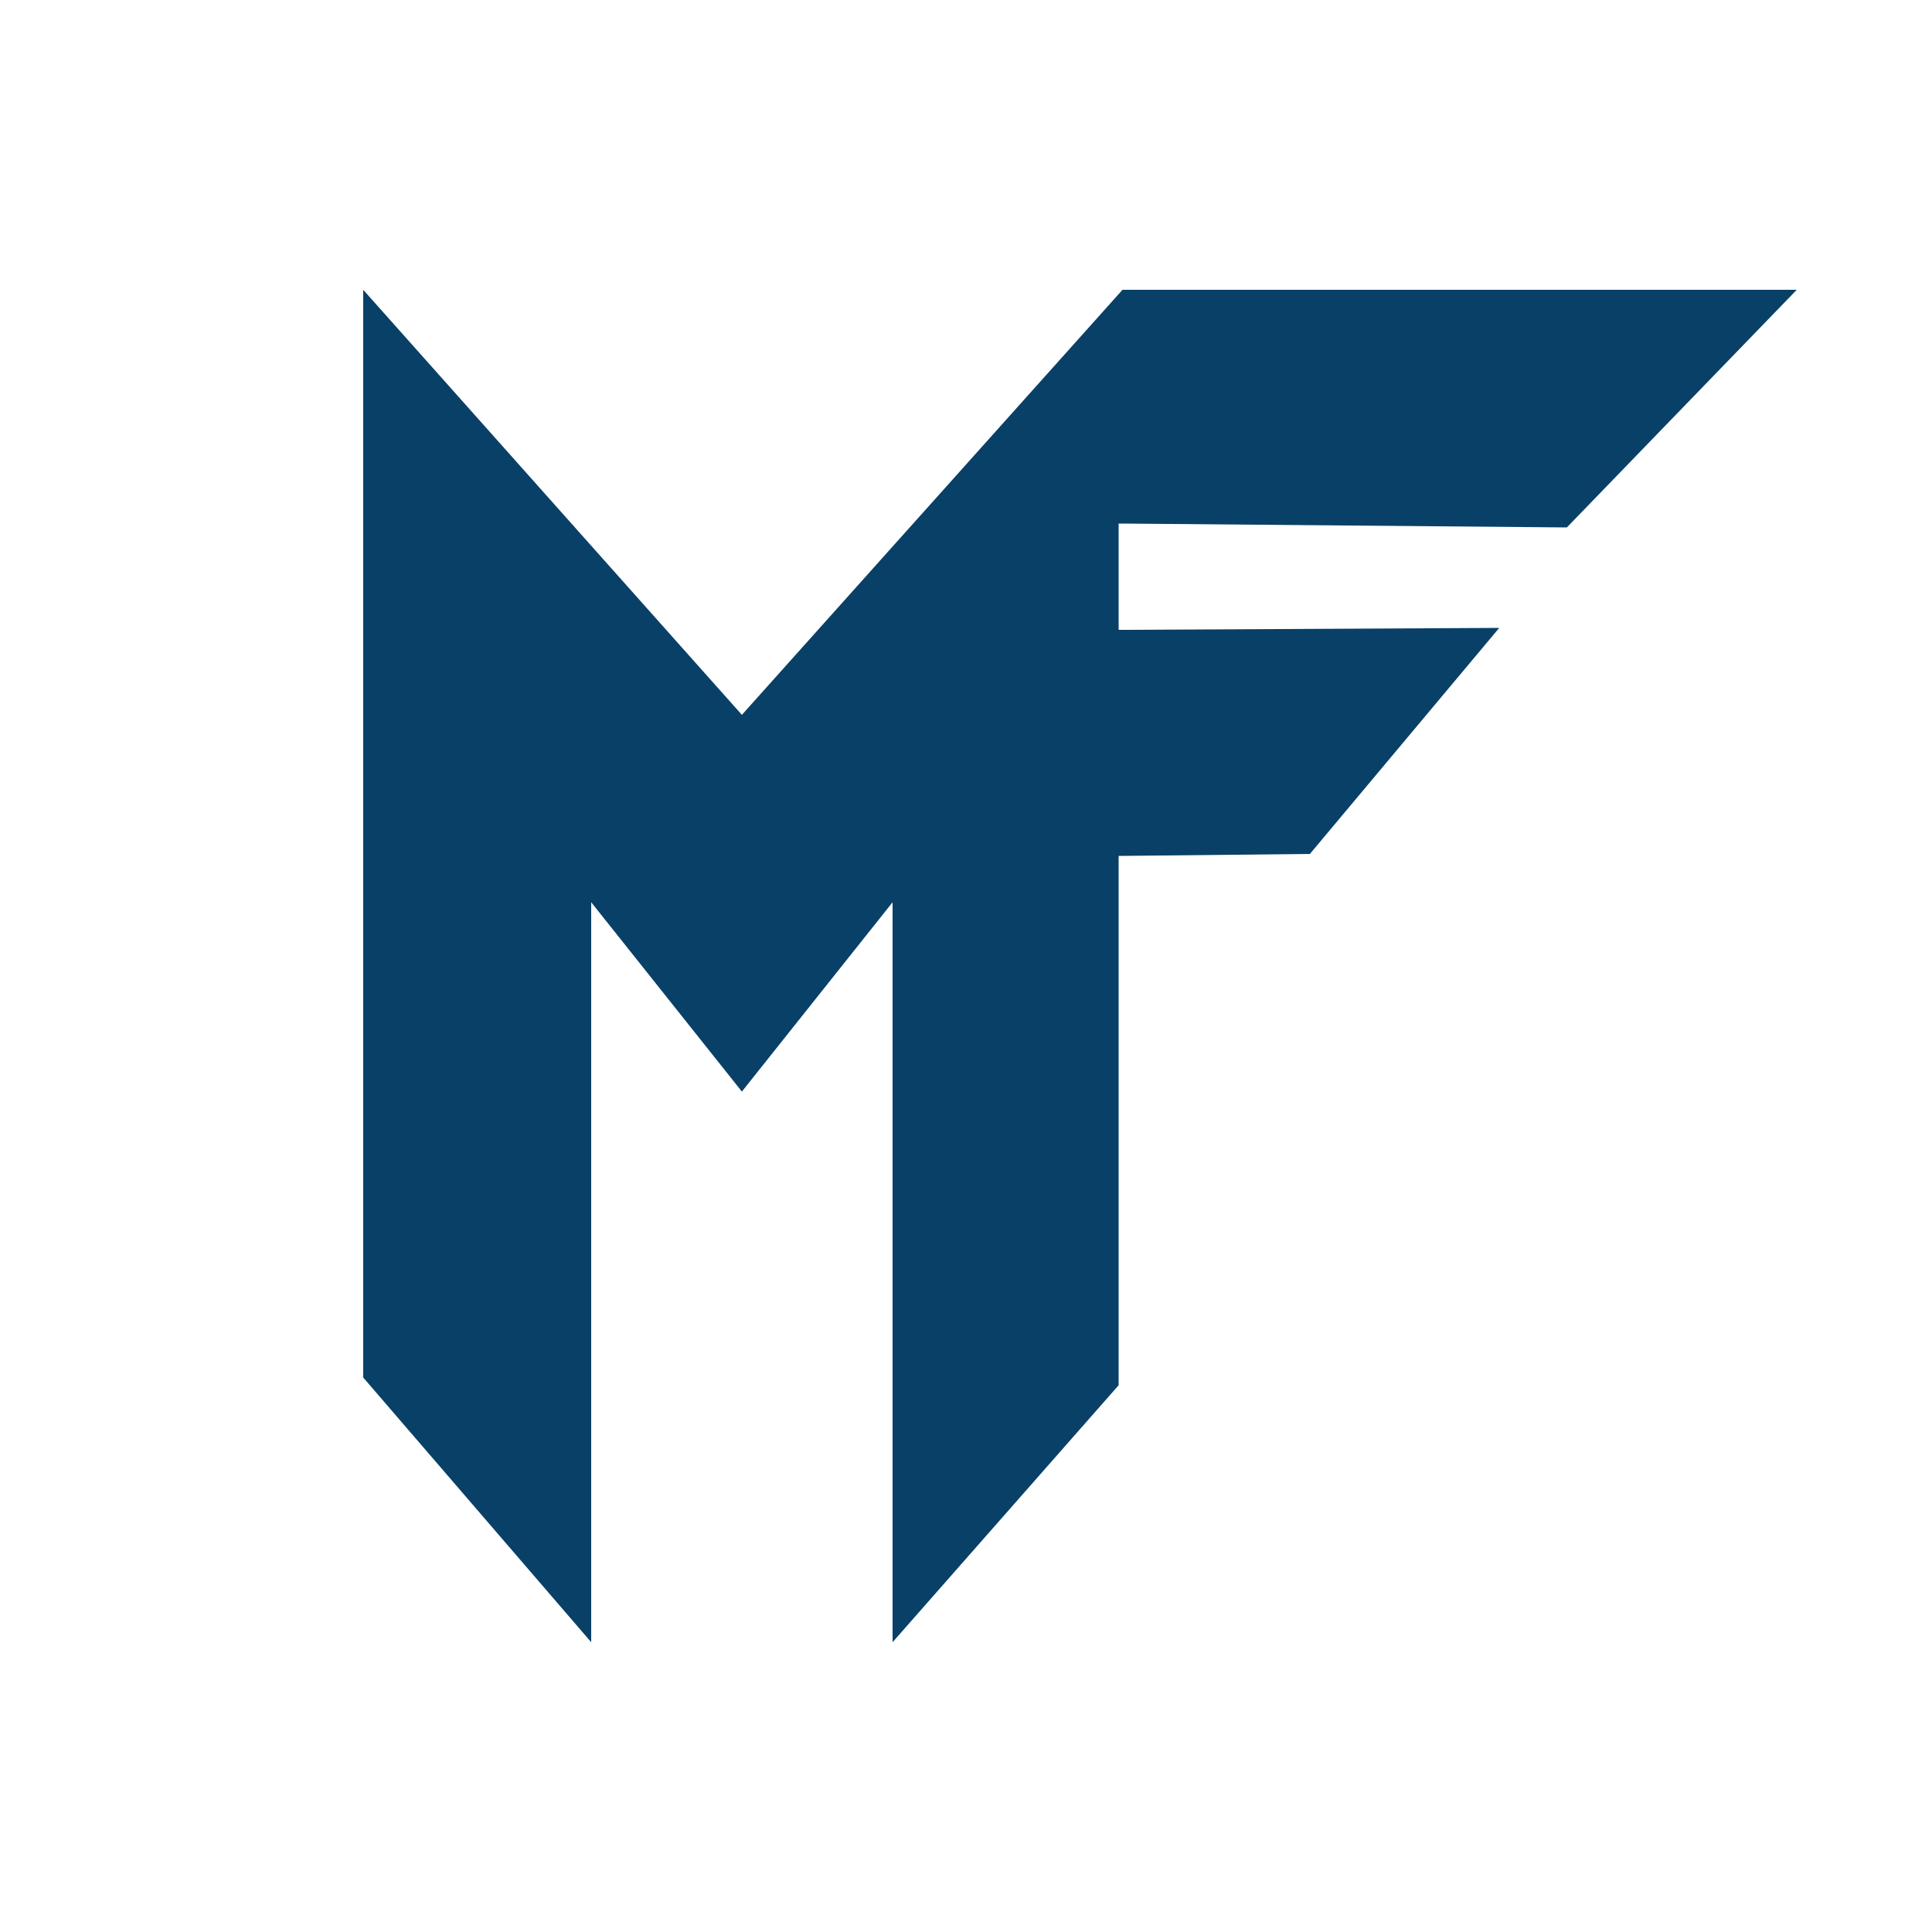 <?xml version="1.0" encoding="utf-8"?>
<!-- Generator: Adobe Illustrator 24.3.0, SVG Export Plug-In . SVG Version: 6.00 Build 0)  -->
<svg version="1.1" id="Livello_1" xmlns="http://www.w3.org/2000/svg" xmlns:xlink="http://www.w3.org/1999/xlink" x="0px" y="0px"
	 viewBox="0 0 100 100" style="enable-background:new 0 0 100 100;" xml:space="preserve">
<style type="text/css">
	.st0{fill:#094067;}
</style>
<polygon class="st0" points="57.9,27.1 57.9,32.6 58.2,32.6 77.6,32.5 67.8,44.2 58.2,44.3 57.9,44.3 57.9,71.7 46.2,85 46.2,46.7 
	38.4,56.5 30.6,46.7 30.6,85 18.8,71.3 18.8,15 38.4,37 58.1,15 58.1,15 58.4,15 93,15 81.1,27.3 58.2,27.1 "/>
</svg>
